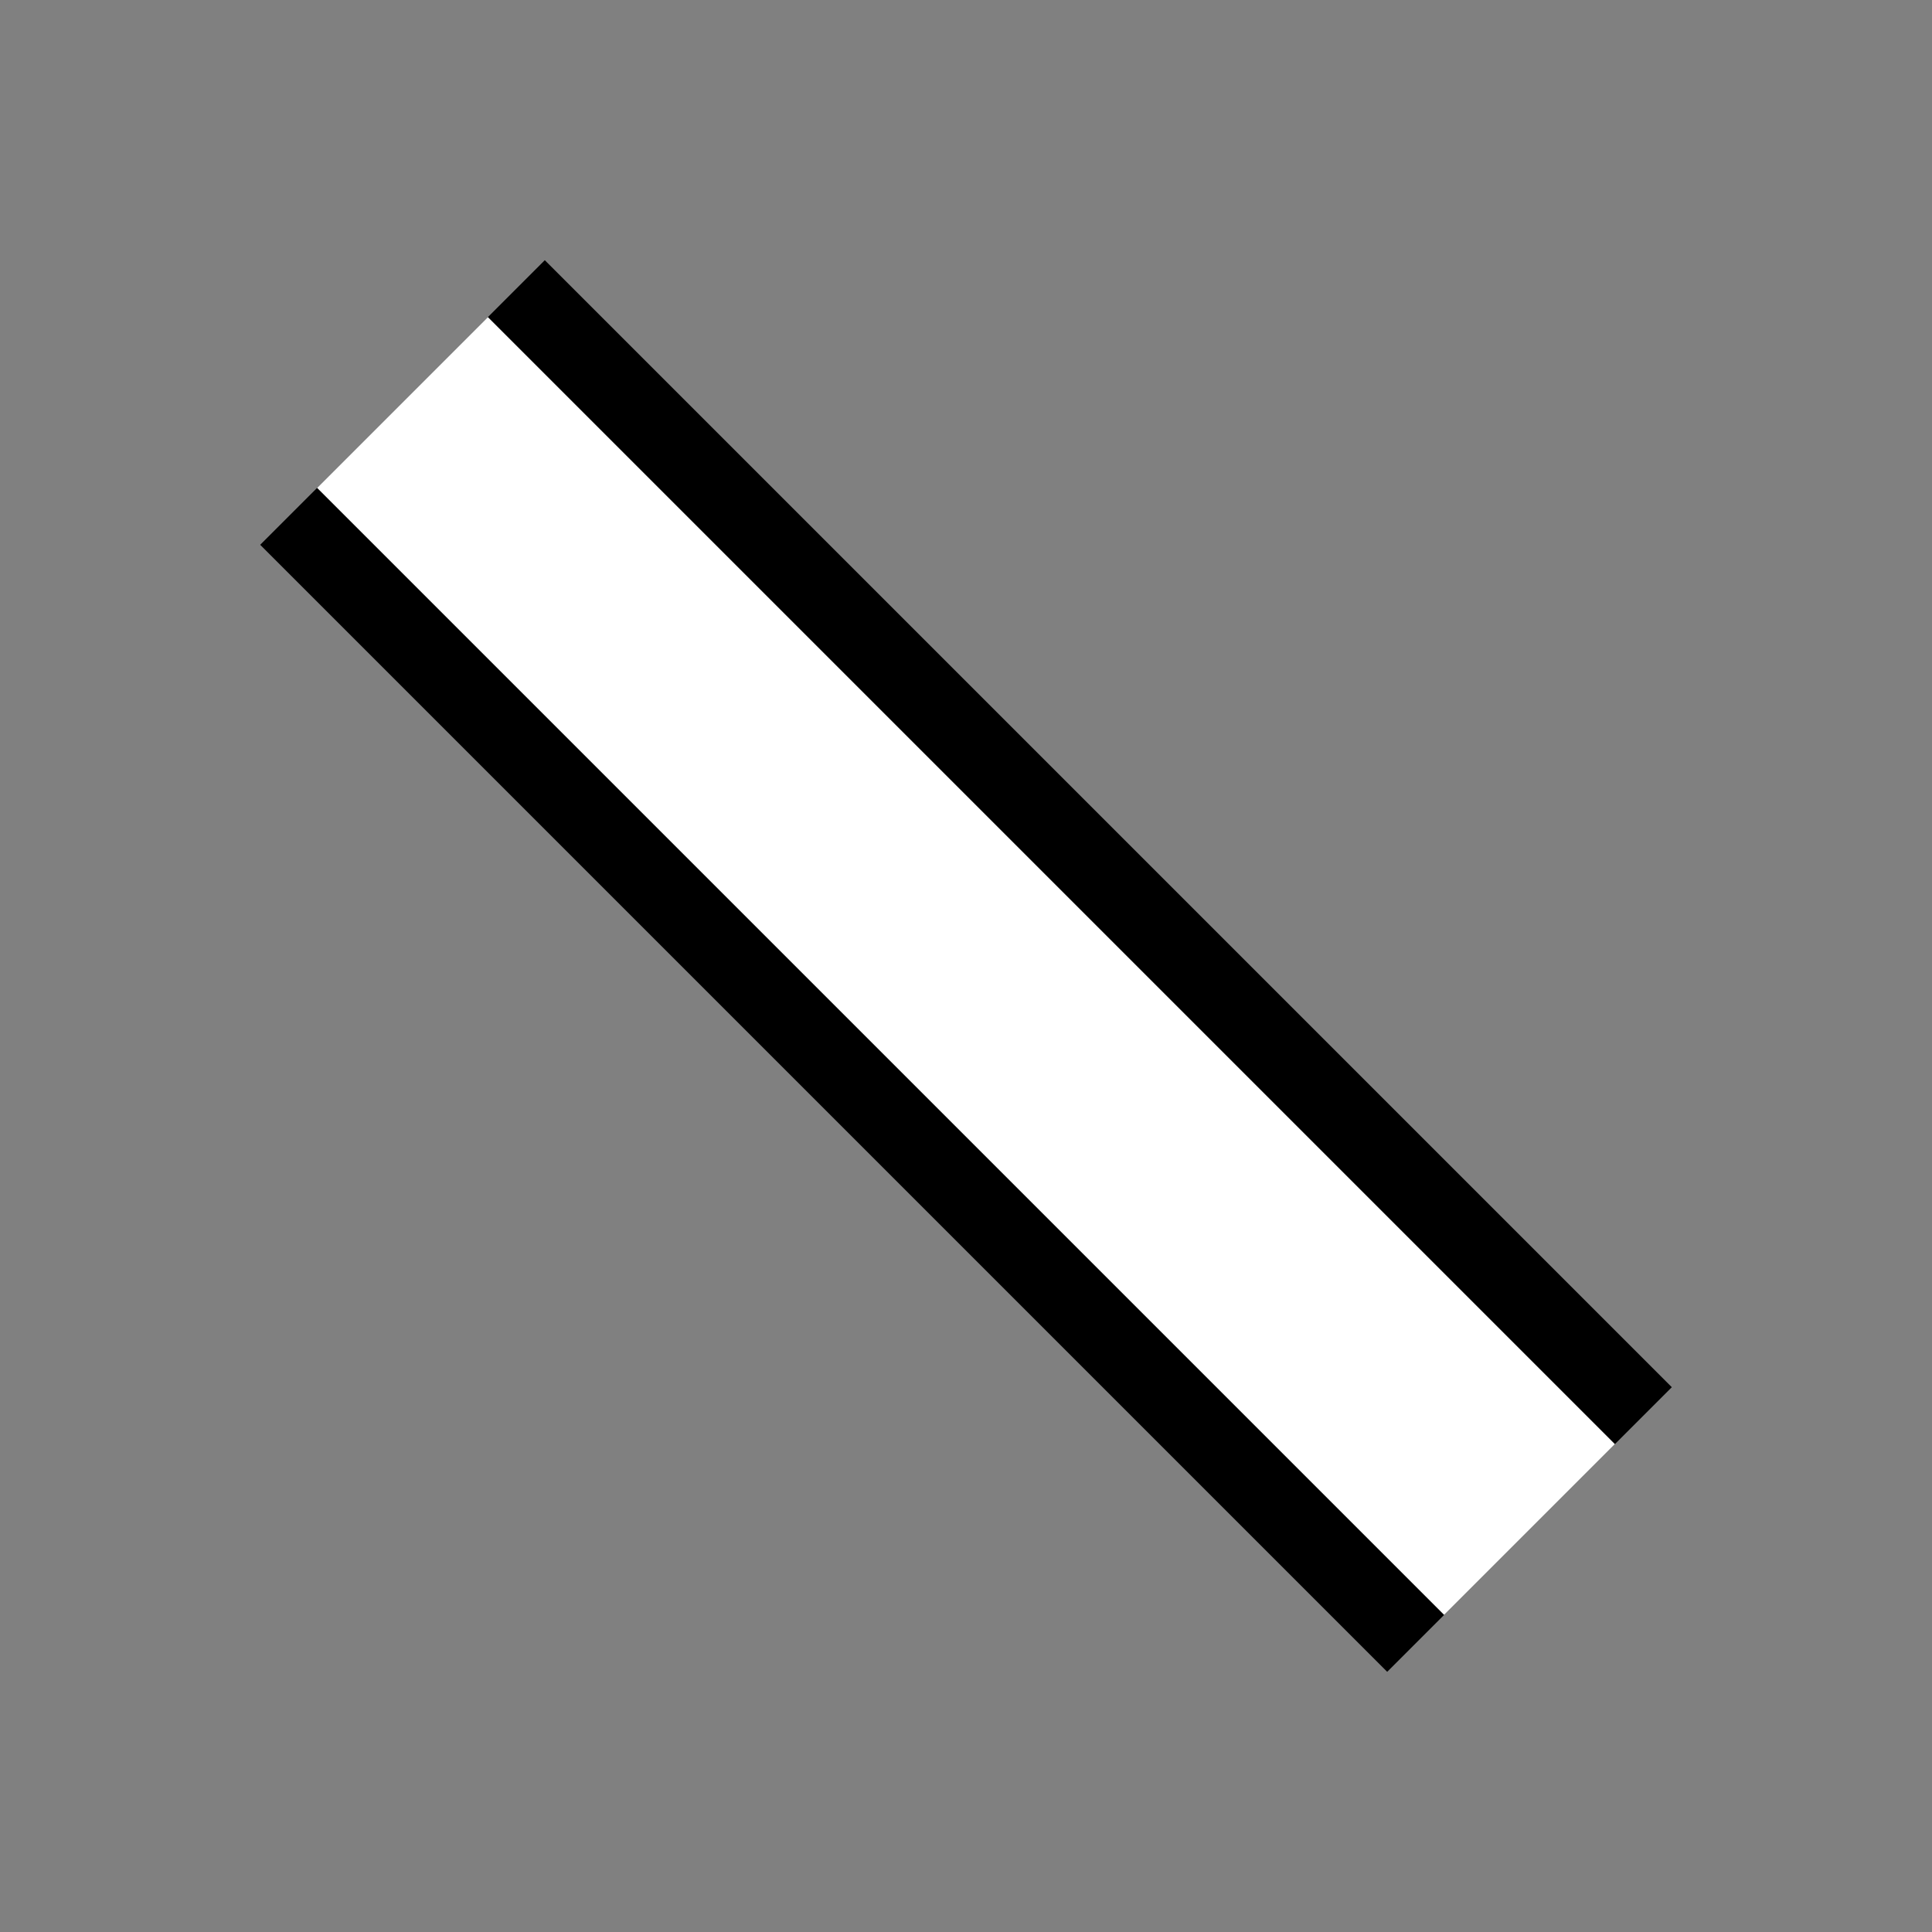 <svg xmlns="http://www.w3.org/2000/svg" width="24" height="24" viewBox="0 0 24 24" baseProfile="full" version="1.1">
    <rect x="0" y="0" width="24" height="24" fill="#808080" stroke="none"/>
    <line x1="5" y1="5" x2="19" y2="19" style="stroke:rgb(0,0,0);stroke-width:5"/>
    <line x1="5" y1="5" x2="19" y2="19" style="stroke:rgb(255,255,255);stroke-width:3"/>
</svg>
